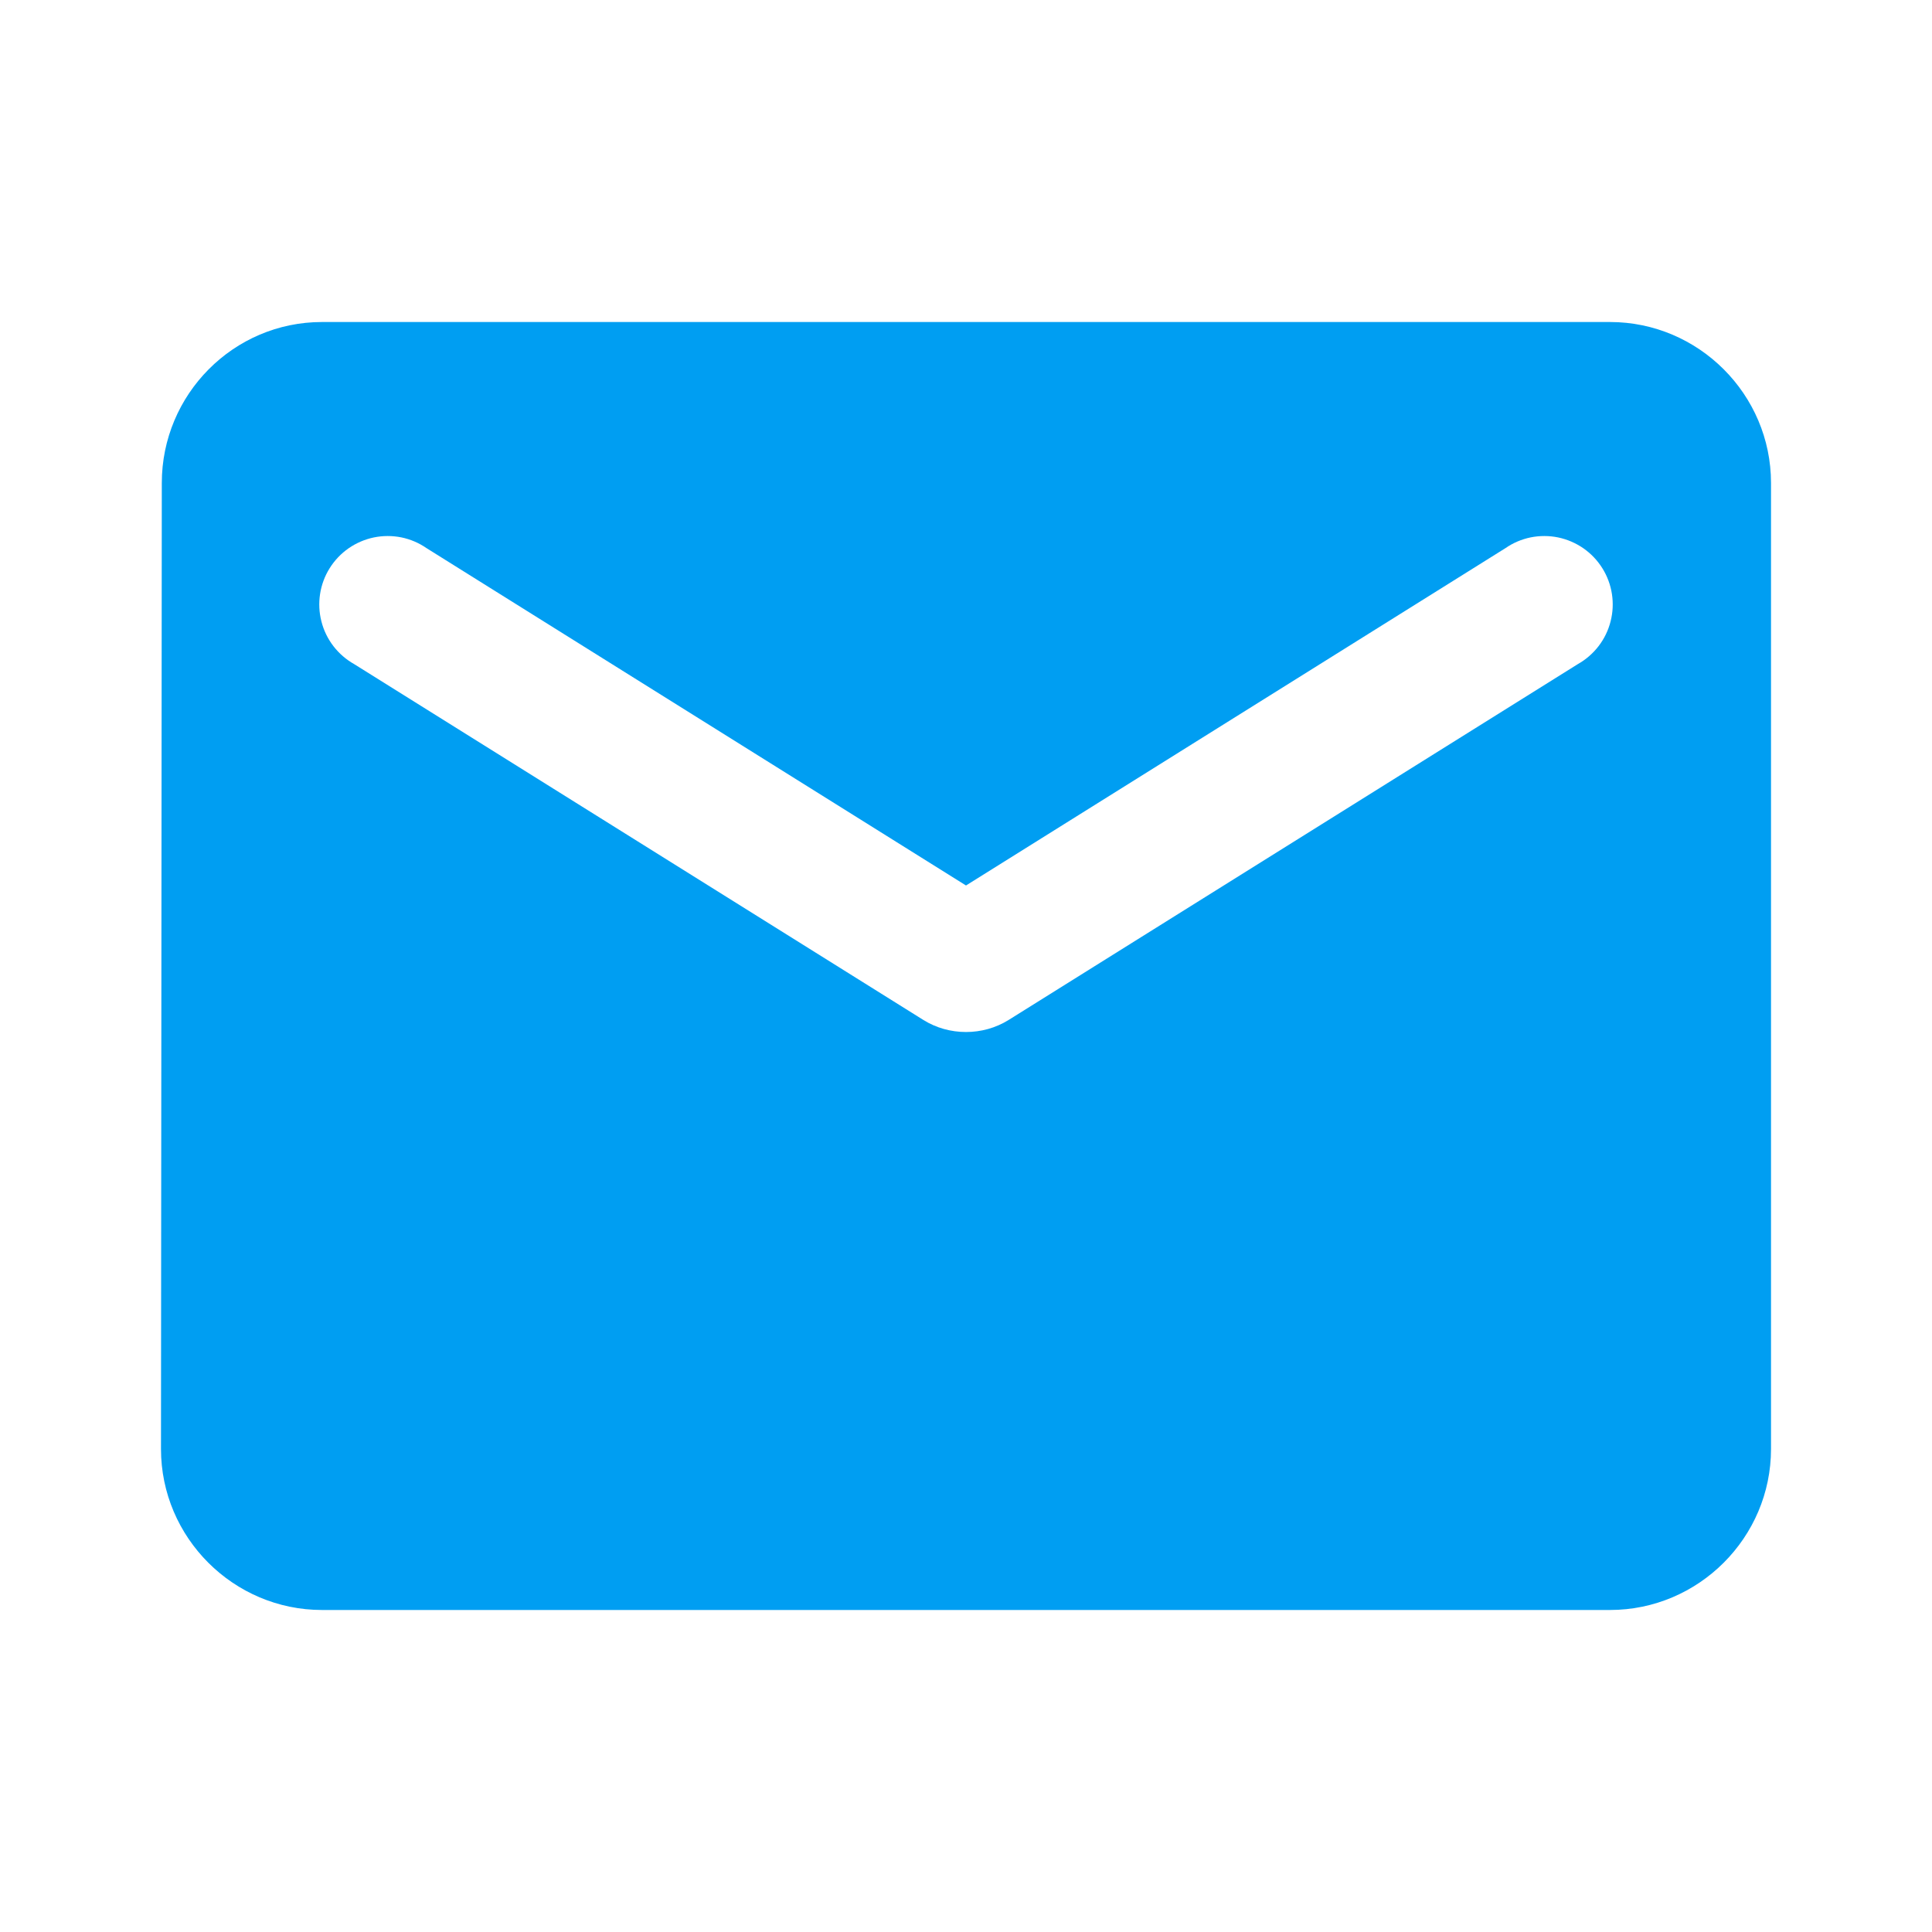 <svg width="52" height="52" viewBox="0 0 52 52" fill="none" xmlns="http://www.w3.org/2000/svg">
<path d="M43.333 8.667H8.667C6.283 8.667 4.355 10.617 4.355 13L4.333 39C4.333 41.383 6.283 43.333 8.667 43.333H43.333C45.717 43.333 47.667 41.383 47.667 39V13C47.667 10.617 45.717 8.667 43.333 8.667ZM42.467 17.875L27.148 27.452C26.455 27.885 25.545 27.885 24.852 27.452L9.533 17.875C9.316 17.753 9.126 17.588 8.974 17.391C8.822 17.193 8.712 16.967 8.651 16.725C8.589 16.484 8.577 16.233 8.615 15.986C8.653 15.74 8.741 15.504 8.873 15.293C9.005 15.082 9.179 14.899 9.383 14.757C9.588 14.615 9.819 14.516 10.063 14.465C10.307 14.415 10.559 14.415 10.803 14.464C11.047 14.514 11.278 14.613 11.483 14.755L26 23.833L40.517 14.755C40.721 14.613 40.953 14.514 41.197 14.464C41.441 14.415 41.693 14.415 41.937 14.465C42.181 14.516 42.412 14.615 42.617 14.757C42.821 14.899 42.995 15.082 43.127 15.293C43.259 15.504 43.347 15.74 43.385 15.986C43.423 16.233 43.411 16.484 43.349 16.725C43.288 16.967 43.178 17.193 43.026 17.391C42.874 17.588 42.684 17.753 42.467 17.875Z" fill="#009EF2"/>
</svg>
